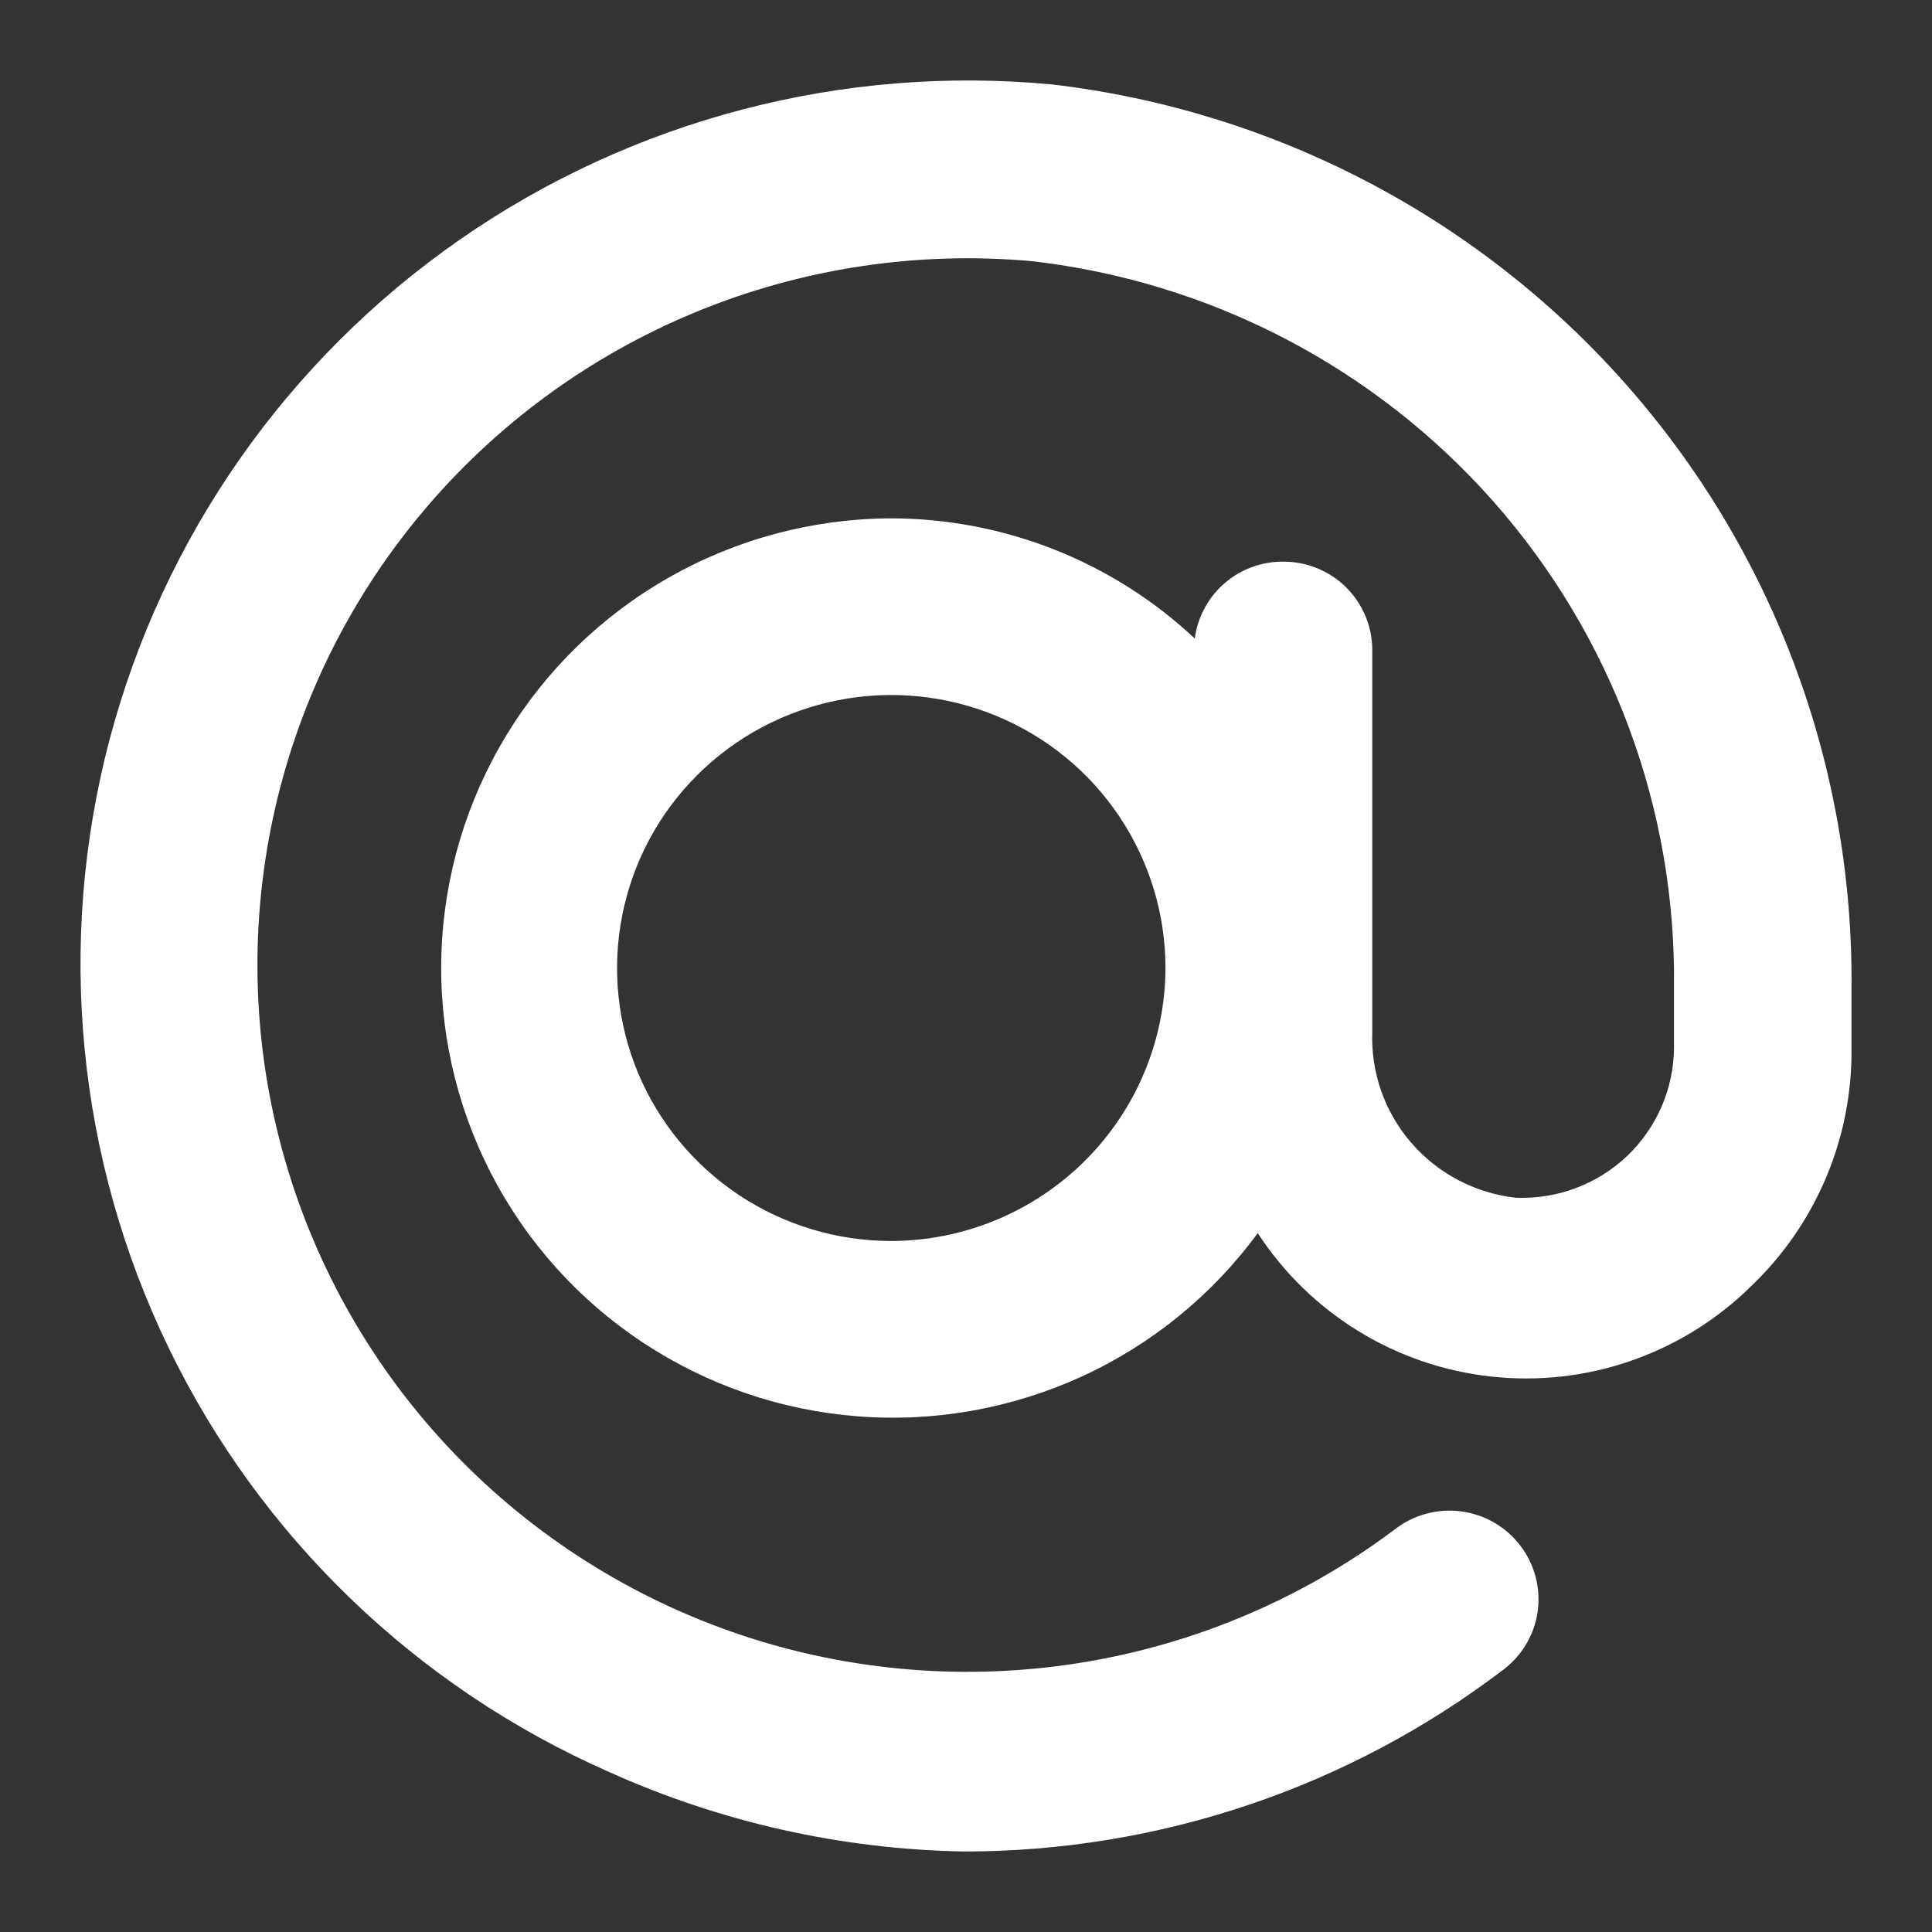 <svg width="24" height="24" viewBox="0 0 24 24" fill="none" xmlns="http://www.w3.org/2000/svg">
<rect x="0" y="0" width="24" height="24" fill="#333333" stroke="none"/>
<path d="M13.078 1.05C10.471 0.801 7.86 1.484 5.713 2.976C3.566 4.469 2.023 6.673 1.359 9.196C0.696 11.718 0.957 14.392 2.094 16.741C3.231 19.089 5.171 20.958 7.566 22.012C8.953 22.637 10.453 22.973 11.976 23C14.399 23 16.754 22.206 18.678 20.739C18.91 20.563 19.063 20.302 19.102 20.014C19.141 19.726 19.064 19.434 18.888 19.203C18.8 19.087 18.69 18.989 18.564 18.916C18.438 18.842 18.299 18.795 18.154 18.775C18.01 18.756 17.863 18.765 17.722 18.803C17.581 18.84 17.449 18.905 17.333 18.994C16.19 19.854 14.853 20.423 13.439 20.653C12.025 20.883 10.576 20.767 9.217 20.314C7.859 19.861 6.631 19.085 5.641 18.054C4.651 17.023 3.929 15.767 3.536 14.395C3.143 13.023 3.092 11.577 3.387 10.181C3.682 8.785 4.314 7.482 5.229 6.384C6.144 5.286 7.313 4.426 8.637 3.879C9.96 3.332 11.398 3.115 12.824 3.245C15.039 3.5 17.079 4.564 18.552 6.23C20.024 7.897 20.823 10.047 20.795 12.267V13.013C20.794 13.265 20.741 13.514 20.641 13.746C20.541 13.977 20.395 14.187 20.212 14.361C20.029 14.535 19.812 14.67 19.575 14.759C19.338 14.848 19.085 14.889 18.832 14.879C18.328 14.823 17.863 14.58 17.532 14.197C17.2 13.814 17.027 13.32 17.047 12.815V8.074C17.047 7.783 16.93 7.504 16.724 7.298C16.517 7.092 16.236 6.977 15.944 6.977C15.675 6.974 15.414 7.07 15.211 7.246C15.008 7.422 14.877 7.666 14.842 7.932C13.816 6.97 12.459 6.436 11.05 6.439C10.092 6.446 9.152 6.697 8.319 7.168C7.486 7.64 6.788 8.315 6.292 9.131C5.796 9.946 5.518 10.875 5.484 11.828C5.45 12.78 5.662 13.726 6.099 14.575C6.536 15.423 7.184 16.146 7.981 16.674C8.779 17.203 9.698 17.52 10.653 17.594C11.608 17.669 12.566 17.498 13.437 17.1C14.307 16.701 15.06 16.088 15.624 15.318C15.944 15.81 16.371 16.226 16.872 16.534C17.374 16.843 17.938 17.036 18.524 17.1C19.11 17.164 19.703 17.098 20.259 16.905C20.816 16.712 21.323 16.399 21.743 15.987C22.147 15.604 22.467 15.143 22.683 14.631C22.9 14.119 23.007 13.568 23 13.013V12.267C23.024 9.509 22.025 6.839 20.194 4.769C18.363 2.699 15.829 1.375 13.078 1.05V1.05ZM11.072 15.416C10.398 15.416 9.739 15.217 9.179 14.845C8.619 14.472 8.182 13.943 7.924 13.323C7.667 12.703 7.599 12.021 7.731 11.364C7.862 10.706 8.186 10.101 8.663 9.627C9.139 9.153 9.746 8.83 10.407 8.699C11.068 8.568 11.753 8.635 12.375 8.892C12.998 9.149 13.53 9.583 13.904 10.141C14.278 10.699 14.478 11.354 14.478 12.025C14.475 12.924 14.115 13.785 13.477 14.42C12.839 15.055 11.974 15.414 11.072 15.416V15.416Z" fill="white"/>
</svg>
